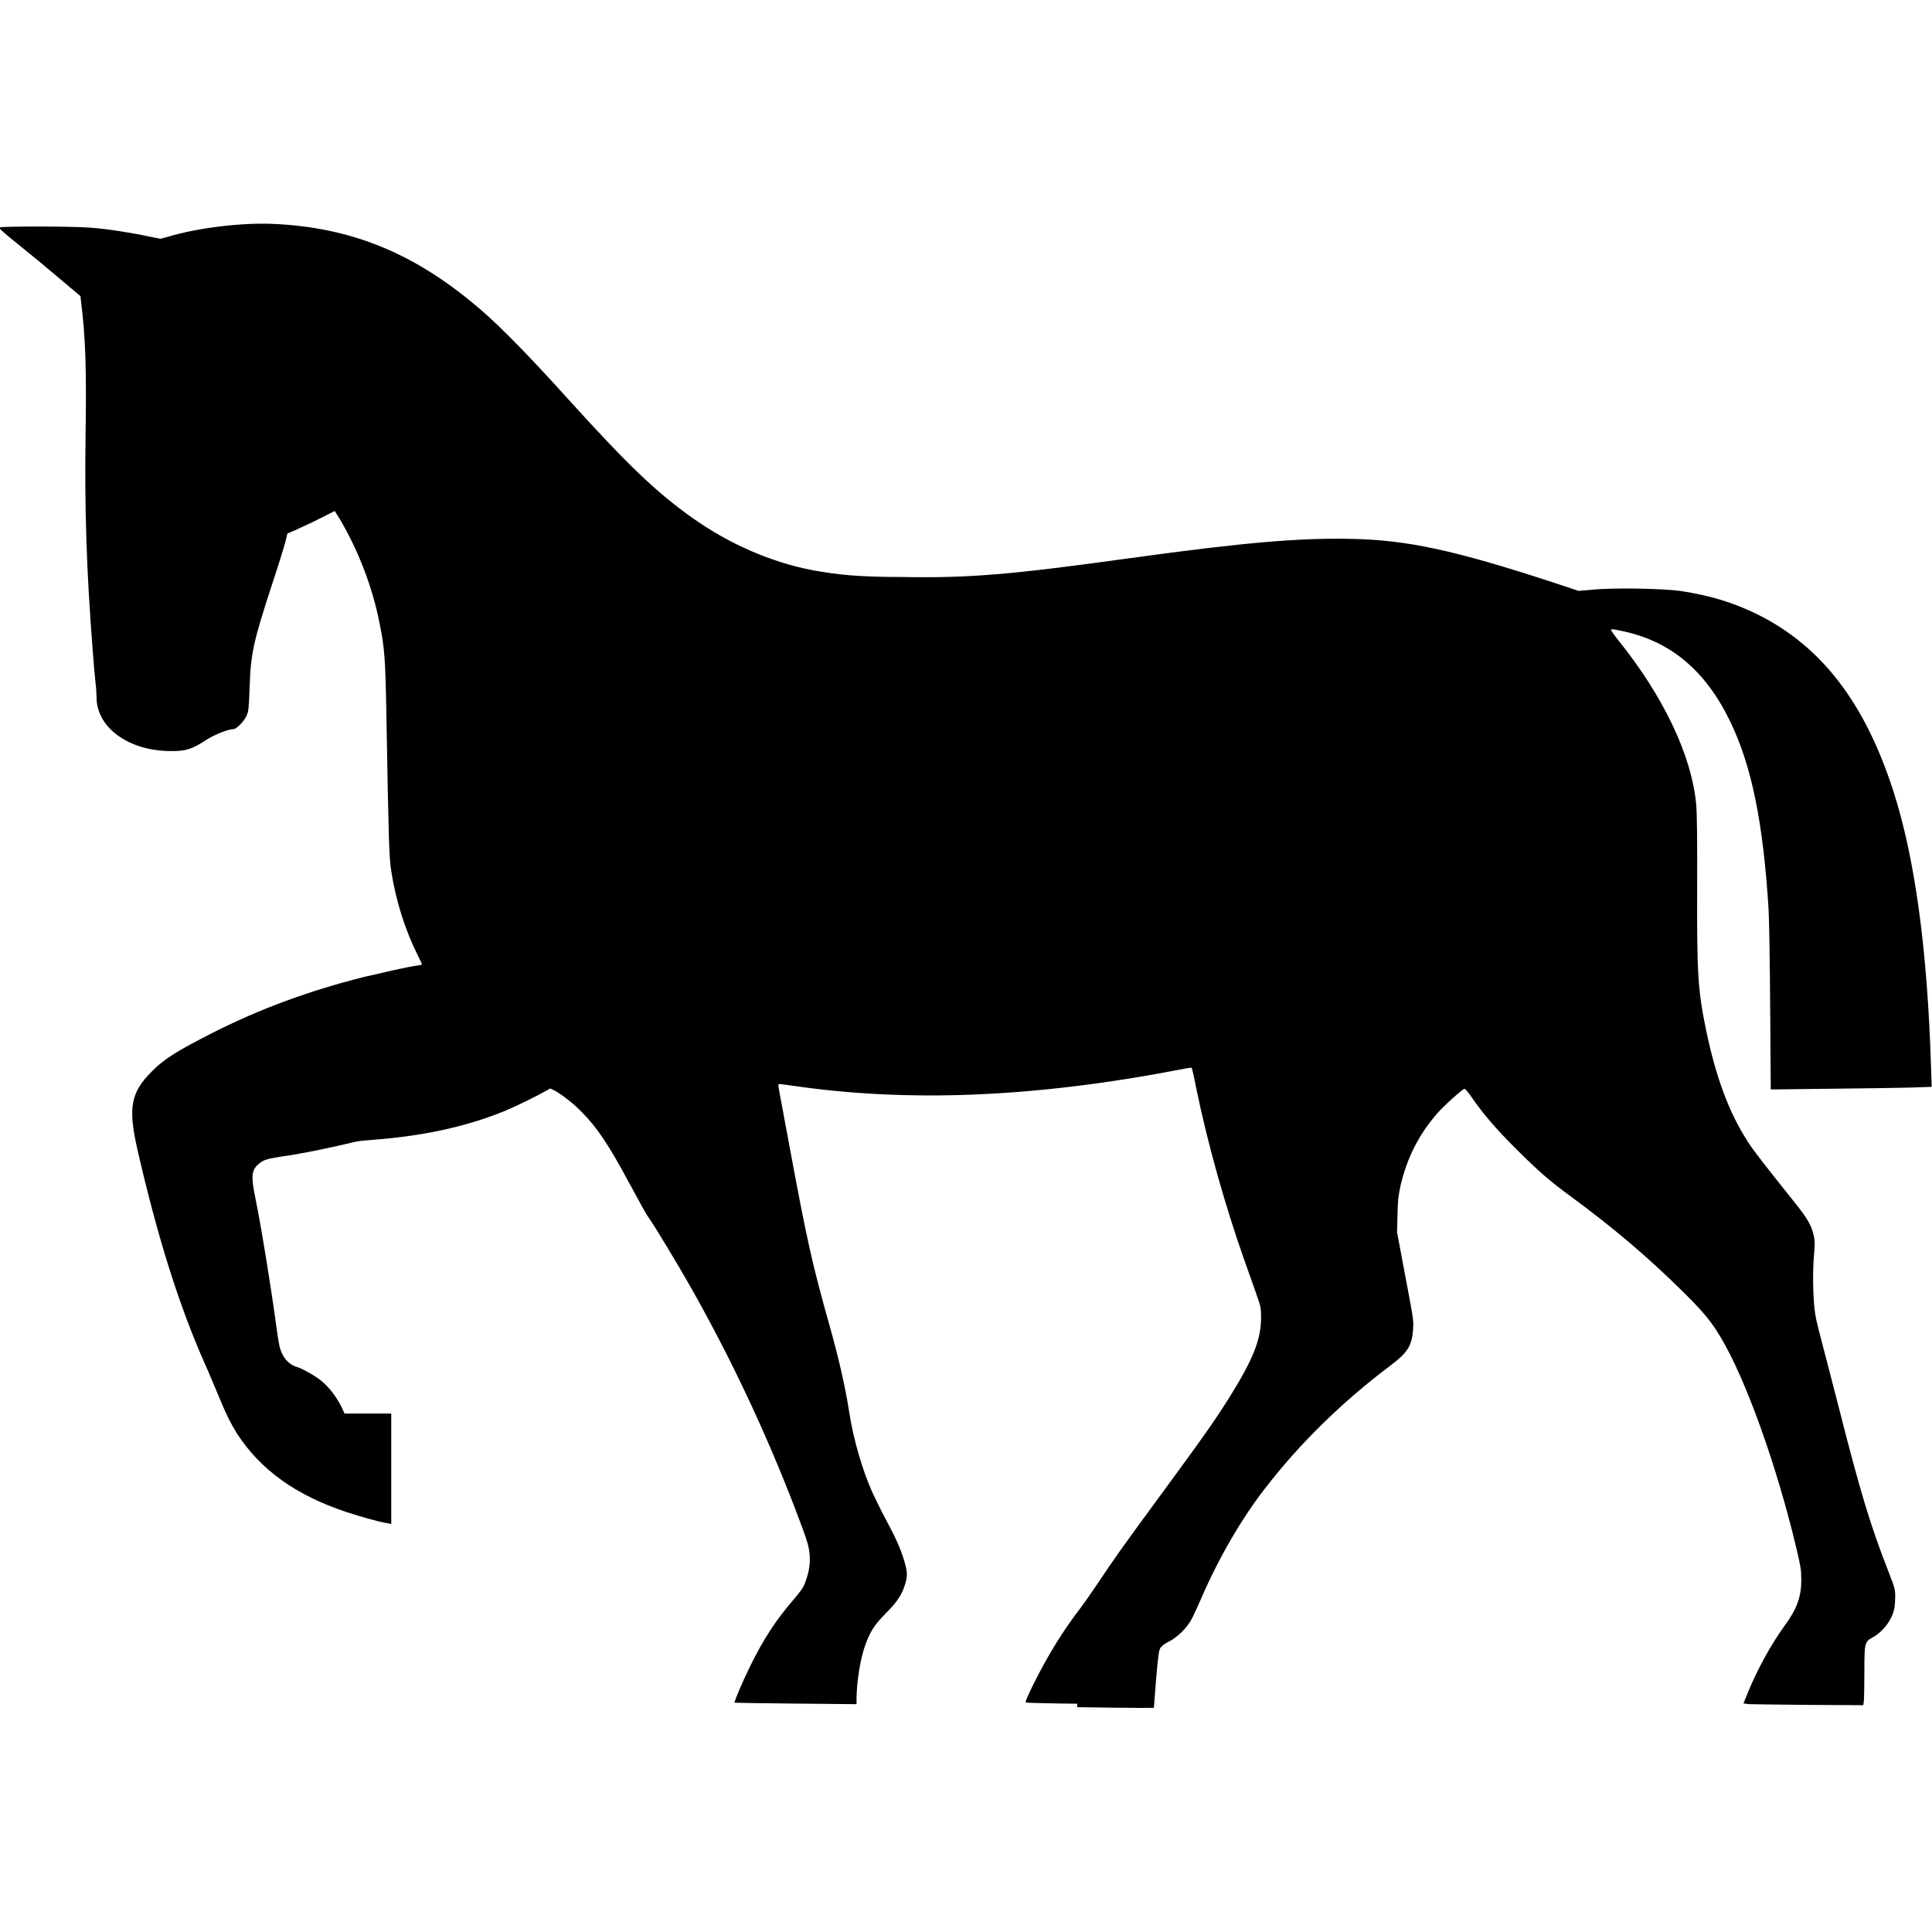 <?xml version="1.0" encoding="UTF-8" standalone="no"?>
<!-- Created with Inkscape (http://www.inkscape.org/) -->

<svg
   xmlns:dc="http://purl.org/dc/elements/1.1/"
   xmlns:cc="http://creativecommons.org/ns#"
   xmlns:rdf="http://www.w3.org/1999/02/22-rdf-syntax-ns#"
   xmlns:svg="http://www.w3.org/2000/svg"
   xmlns="http://www.w3.org/2000/svg"
   xmlns:sodipodi="http://sodipodi.sourceforge.net/DTD/sodipodi-0.dtd"
   xmlns:inkscape="http://www.inkscape.org/namespaces/inkscape"
   width="50"
   height="50"
   viewBox="0 0 13.229 13.229"
   version="1.1"
   id="svg1324"
   inkscape:version="0.92.3 (2405546, 2018-03-11)">
  <defs
     id="defs1318" />
  <sodipodi:namedview
     id="base"
     pagecolor="#ffffff"
     bordercolor="#666666"
     borderopacity="1.0"
     inkscape:pageopacity="0.0"
     inkscape:pageshadow="2"
     inkscape:zoom="3.959798"
     inkscape:cx="23.673086"
     inkscape:cy="29.995853"
     inkscape:document-units="mm"
     inkscape:current-layer="layer1"
     showgrid="false"
     units="px"
     inkscape:window-width="1101"
     inkscape:window-height="1017"
     inkscape:window-x="2731"
     inkscape:window-y="3"
     inkscape:window-maximized="0" />
  <g
     inkscape:label="Layer 1"
     inkscape:groupmode="layer"
     id="layer1"
     transform="translate(0,-283.771)">
    <path
       style="fill:#000000;stroke-width:0.007"
       d="m 7.377,295.437 c -0.188,-0.002 -0.347,-0.006 -0.352,-0.008 -0.007,-0.002 0.008,-0.038 0.054,-0.131 0.095,-0.191 0.202,-0.365 0.32,-0.517 0.023,-0.031 0.077,-0.107 0.119,-0.17 0.104,-0.157 0.172,-0.253 0.403,-0.567 0.336,-0.458 0.395,-0.542 0.504,-0.716 0.158,-0.254 0.21,-0.388 0.21,-0.537 -2.034e-4,-0.061 -0.003,-0.077 -0.028,-0.146 -0.015,-0.046 -0.054,-0.151 -0.085,-0.241 -0.135,-0.381 -0.255,-0.811 -0.331,-1.182 -0.015,-0.077 -0.029,-0.137 -0.031,-0.139 -0.002,-0.002 -0.022,3.8e-4 -0.046,0.005 -1.019,0.199 -1.9,0.236 -2.716,0.113 -0.035,-0.005 -0.066,-0.008 -0.068,-0.007 -0.001,0.002 0.002,0.031 0.008,0.061 0.006,0.031 0.038,0.205 0.072,0.387 0.117,0.63 0.152,0.785 0.272,1.212 0.064,0.229 0.106,0.413 0.133,0.588 0.028,0.18 0.089,0.394 0.158,0.547 0.018,0.038 0.059,0.124 0.091,0.183 0.068,0.127 0.1,0.197 0.123,0.272 0.025,0.08 0.028,0.11 0.015,0.159 -0.02,0.077 -0.054,0.133 -0.134,0.212 -0.079,0.08 -0.108,0.124 -0.142,0.217 -0.035,0.094 -0.06,0.253 -0.061,0.37 l -2.31e-5,0.038 -0.416,-0.004 c -0.229,-0.002 -0.417,-0.005 -0.419,-0.006 -0.005,-0.005 0.056,-0.148 0.108,-0.253 0.09,-0.183 0.177,-0.316 0.295,-0.452 0.051,-0.061 0.068,-0.083 0.081,-0.12 0.025,-0.069 0.035,-0.123 0.03,-0.187 -0.005,-0.061 -0.014,-0.093 -0.102,-0.323 -0.199,-0.519 -0.45,-1.05 -0.721,-1.525 -0.086,-0.152 -0.237,-0.401 -0.273,-0.452 -0.027,-0.038 -0.043,-0.069 -0.148,-0.262 -0.133,-0.247 -0.21,-0.361 -0.311,-0.465 -0.058,-0.061 -0.133,-0.119 -0.19,-0.152 l -0.031,-0.015 -0.027,0.015 c -0.054,0.031 -0.205,0.107 -0.294,0.143 -0.269,0.108 -0.561,0.17 -0.922,0.196 -0.034,0.002 -0.083,0.008 -0.109,0.015 -0.127,0.031 -0.341,0.077 -0.493,0.098 -0.097,0.015 -0.118,0.023 -0.147,0.046 -0.055,0.046 -0.059,0.082 -0.027,0.239 0.039,0.19 0.109,0.622 0.144,0.883 0.015,0.108 0.021,0.144 0.037,0.177 0.021,0.046 0.056,0.08 0.096,0.093 0.034,0.008 0.1,0.046 0.136,0.069 0.072,0.046 0.133,0.121 0.176,0.206 l 0.021,0.046 h 0.16 0.16 v 0.378 0.378 l -0.025,-0.005 c -0.06,-0.008 -0.215,-0.054 -0.283,-0.077 -0.344,-0.114 -0.586,-0.288 -0.747,-0.535 -0.043,-0.069 -0.079,-0.14 -0.133,-0.273 -0.02,-0.046 -0.058,-0.14 -0.087,-0.204 -0.18,-0.406 -0.326,-0.871 -0.464,-1.474 -0.064,-0.283 -0.045,-0.387 0.102,-0.533 0.084,-0.084 0.168,-0.137 0.418,-0.264 0.316,-0.16 0.655,-0.286 1.035,-0.381 0.101,-0.023 0.292,-0.069 0.366,-0.078 0.016,-0.002 0.029,-0.006 0.029,-0.008 0,-0.002 -0.015,-0.031 -0.033,-0.069 -0.084,-0.169 -0.147,-0.368 -0.178,-0.57 -0.015,-0.092 -0.018,-0.208 -0.033,-1.052 -0.007,-0.401 -0.012,-0.474 -0.048,-0.649 -0.048,-0.243 -0.143,-0.49 -0.268,-0.703 l -0.038,-0.061 -0.107,0.054 c -0.059,0.031 -0.132,0.061 -0.162,0.077 l -0.055,0.023 -0.015,0.061 c -0.008,0.031 -0.048,0.16 -0.089,0.284 -0.13,0.398 -0.147,0.474 -0.155,0.712 -0.005,0.141 -0.007,0.16 -0.021,0.192 -0.018,0.038 -0.068,0.091 -0.092,0.091 -0.035,0 -0.126,0.038 -0.177,0.069 -0.104,0.069 -0.146,0.081 -0.247,0.081 -0.29,-8e-5 -0.511,-0.16 -0.511,-0.369 -3.07e-5,-0.023 -0.003,-0.069 -0.007,-0.1 -0.004,-0.031 -0.013,-0.136 -0.02,-0.231 -0.041,-0.525 -0.056,-0.965 -0.048,-1.468 0.007,-0.448 -0.001,-0.675 -0.031,-0.909 l -0.004,-0.038 -0.147,-0.124 c -0.081,-0.069 -0.207,-0.173 -0.281,-0.232 -0.116,-0.094 -0.133,-0.109 -0.122,-0.115 0.018,-0.008 0.5,-0.008 0.617,0.002 0.118,0.008 0.301,0.038 0.404,0.061 l 0.078,0.015 0.054,-0.015 c 0.204,-0.061 0.504,-0.096 0.712,-0.087 0.545,0.023 0.986,0.205 1.435,0.596 0.135,0.117 0.323,0.309 0.584,0.598 0.42,0.464 0.61,0.645 0.86,0.822 0.251,0.177 0.537,0.302 0.822,0.356 0.174,0.031 0.311,0.046 0.615,0.046 0.448,0.008 0.735,-0.015 1.562,-0.13 0.779,-0.107 1.154,-0.139 1.514,-0.131 0.381,0.008 0.706,0.079 1.367,0.295 l 0.184,0.061 0.095,-0.008 c 0.143,-0.015 0.481,-0.008 0.598,0.008 0.21,0.031 0.371,0.082 0.53,0.16 0.439,0.217 0.738,0.606 0.933,1.213 0.147,0.456 0.232,1.082 0.257,1.876 l 0.005,0.147 -0.142,0.005 c -0.078,0.002 -0.326,0.006 -0.551,0.008 l -0.409,0.005 -0.004,-0.559 c -0.002,-0.308 -0.007,-0.612 -0.011,-0.675 -0.037,-0.594 -0.115,-0.979 -0.262,-1.284 -0.169,-0.351 -0.411,-0.554 -0.745,-0.622 -0.038,-0.008 -0.071,-0.015 -0.072,-0.008 -0.002,0.002 0.022,0.038 0.054,0.077 0.306,0.381 0.498,0.785 0.529,1.116 0.006,0.061 0.008,0.231 0.007,0.572 -0.002,0.594 0.005,0.702 0.06,0.971 0.068,0.329 0.16,0.576 0.288,0.771 0.038,0.061 0.114,0.157 0.327,0.424 0.08,0.101 0.107,0.147 0.122,0.213 0.01,0.038 0.01,0.061 0.002,0.153 -0.01,0.124 -0.005,0.299 0.01,0.393 0.006,0.038 0.028,0.126 0.048,0.2 0.02,0.077 0.072,0.275 0.115,0.444 0.147,0.578 0.216,0.804 0.339,1.118 0.042,0.108 0.045,0.117 0.045,0.17 -1.15e-4,0.031 -0.003,0.069 -0.007,0.085 -0.018,0.077 -0.075,0.152 -0.146,0.192 -0.057,0.031 -0.058,0.038 -0.058,0.242 -1.16e-4,0.097 -0.002,0.186 -0.004,0.2 l -0.004,0.023 -0.368,-0.002 c -0.202,-0.002 -0.387,-0.004 -0.41,-0.005 l -0.042,-0.005 0.033,-0.081 c 0.065,-0.158 0.158,-0.326 0.248,-0.45 0.085,-0.116 0.115,-0.198 0.115,-0.315 -1.07e-4,-0.069 -0.004,-0.091 -0.032,-0.21 -0.138,-0.581 -0.351,-1.172 -0.524,-1.458 -0.064,-0.105 -0.109,-0.16 -0.238,-0.289 -0.244,-0.243 -0.488,-0.451 -0.785,-0.669 -0.146,-0.107 -0.22,-0.172 -0.374,-0.325 -0.136,-0.136 -0.223,-0.236 -0.302,-0.351 -0.025,-0.038 -0.048,-0.061 -0.05,-0.061 -0.013,0 -0.144,0.118 -0.189,0.17 -0.125,0.144 -0.206,0.304 -0.25,0.493 -0.015,0.069 -0.019,0.103 -0.021,0.2 l -0.003,0.119 0.035,0.186 c 0.019,0.103 0.045,0.239 0.057,0.304 0.019,0.102 0.021,0.125 0.018,0.177 -0.009,0.112 -0.038,0.158 -0.156,0.247 -0.329,0.247 -0.621,0.533 -0.859,0.842 -0.16,0.206 -0.318,0.479 -0.431,0.741 -0.027,0.061 -0.059,0.132 -0.073,0.157 -0.034,0.061 -0.096,0.12 -0.154,0.15 -0.031,0.015 -0.051,0.031 -0.059,0.046 -0.009,0.015 -0.015,0.061 -0.028,0.214 l -0.015,0.193 -0.092,4.6e-4 c -0.051,3.9e-4 -0.246,-0.002 -0.434,-0.005 z"
       id="path839-5"
       inkscape:connector-curvature="0" />
  </g>
</svg>
